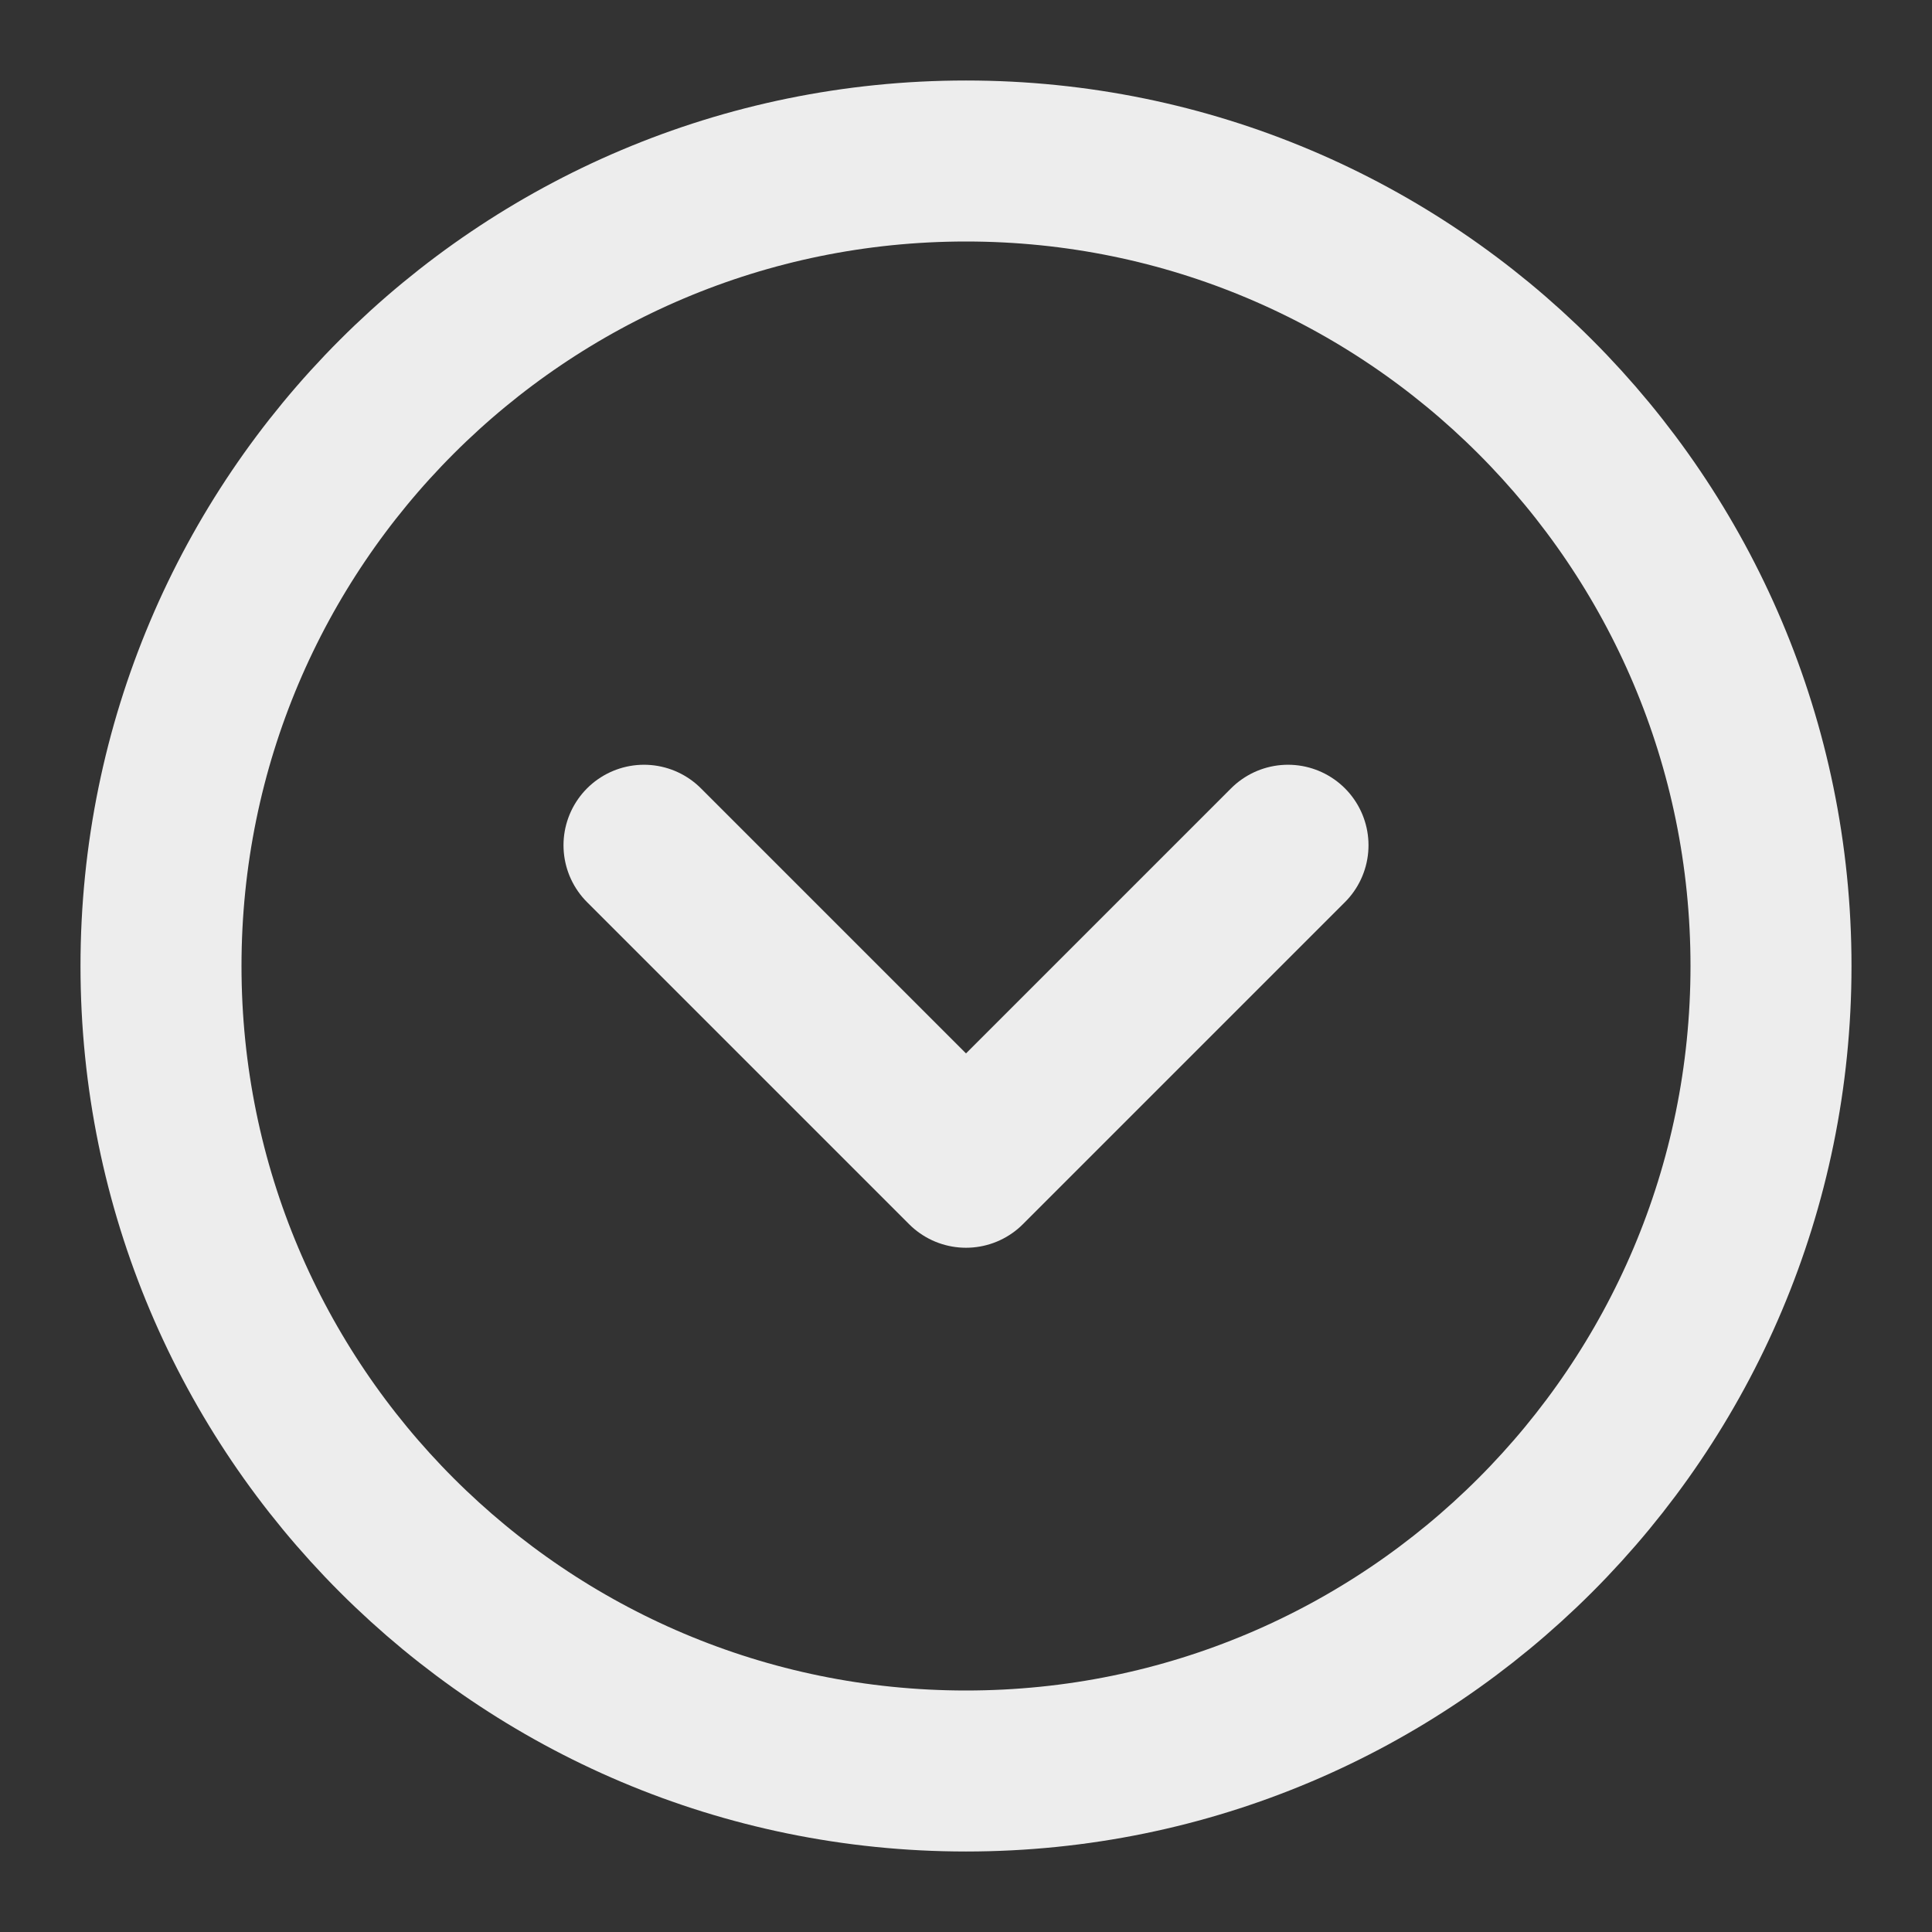 <svg width="24" height="24" viewBox="0 0 24 24" fill="none" xmlns="http://www.w3.org/2000/svg">
<rect x="0" y="0" width="24" height="24" fill="#333333" stroke="none"/>
<path d="M12 22C17.523 22 22 17.523 22 12C22 6.477 17.523 2 12 2C6.477 2 2 6.477 2 12C2 17.523 6.477 22 12 22Z" stroke="#EDEDED" stroke-width="2"/>
<path d="M8 10.5L12 14.5L16 10.5" stroke="#EDEDED" stroke-width="2" stroke-linecap="round" stroke-linejoin="round"/>
</svg>
